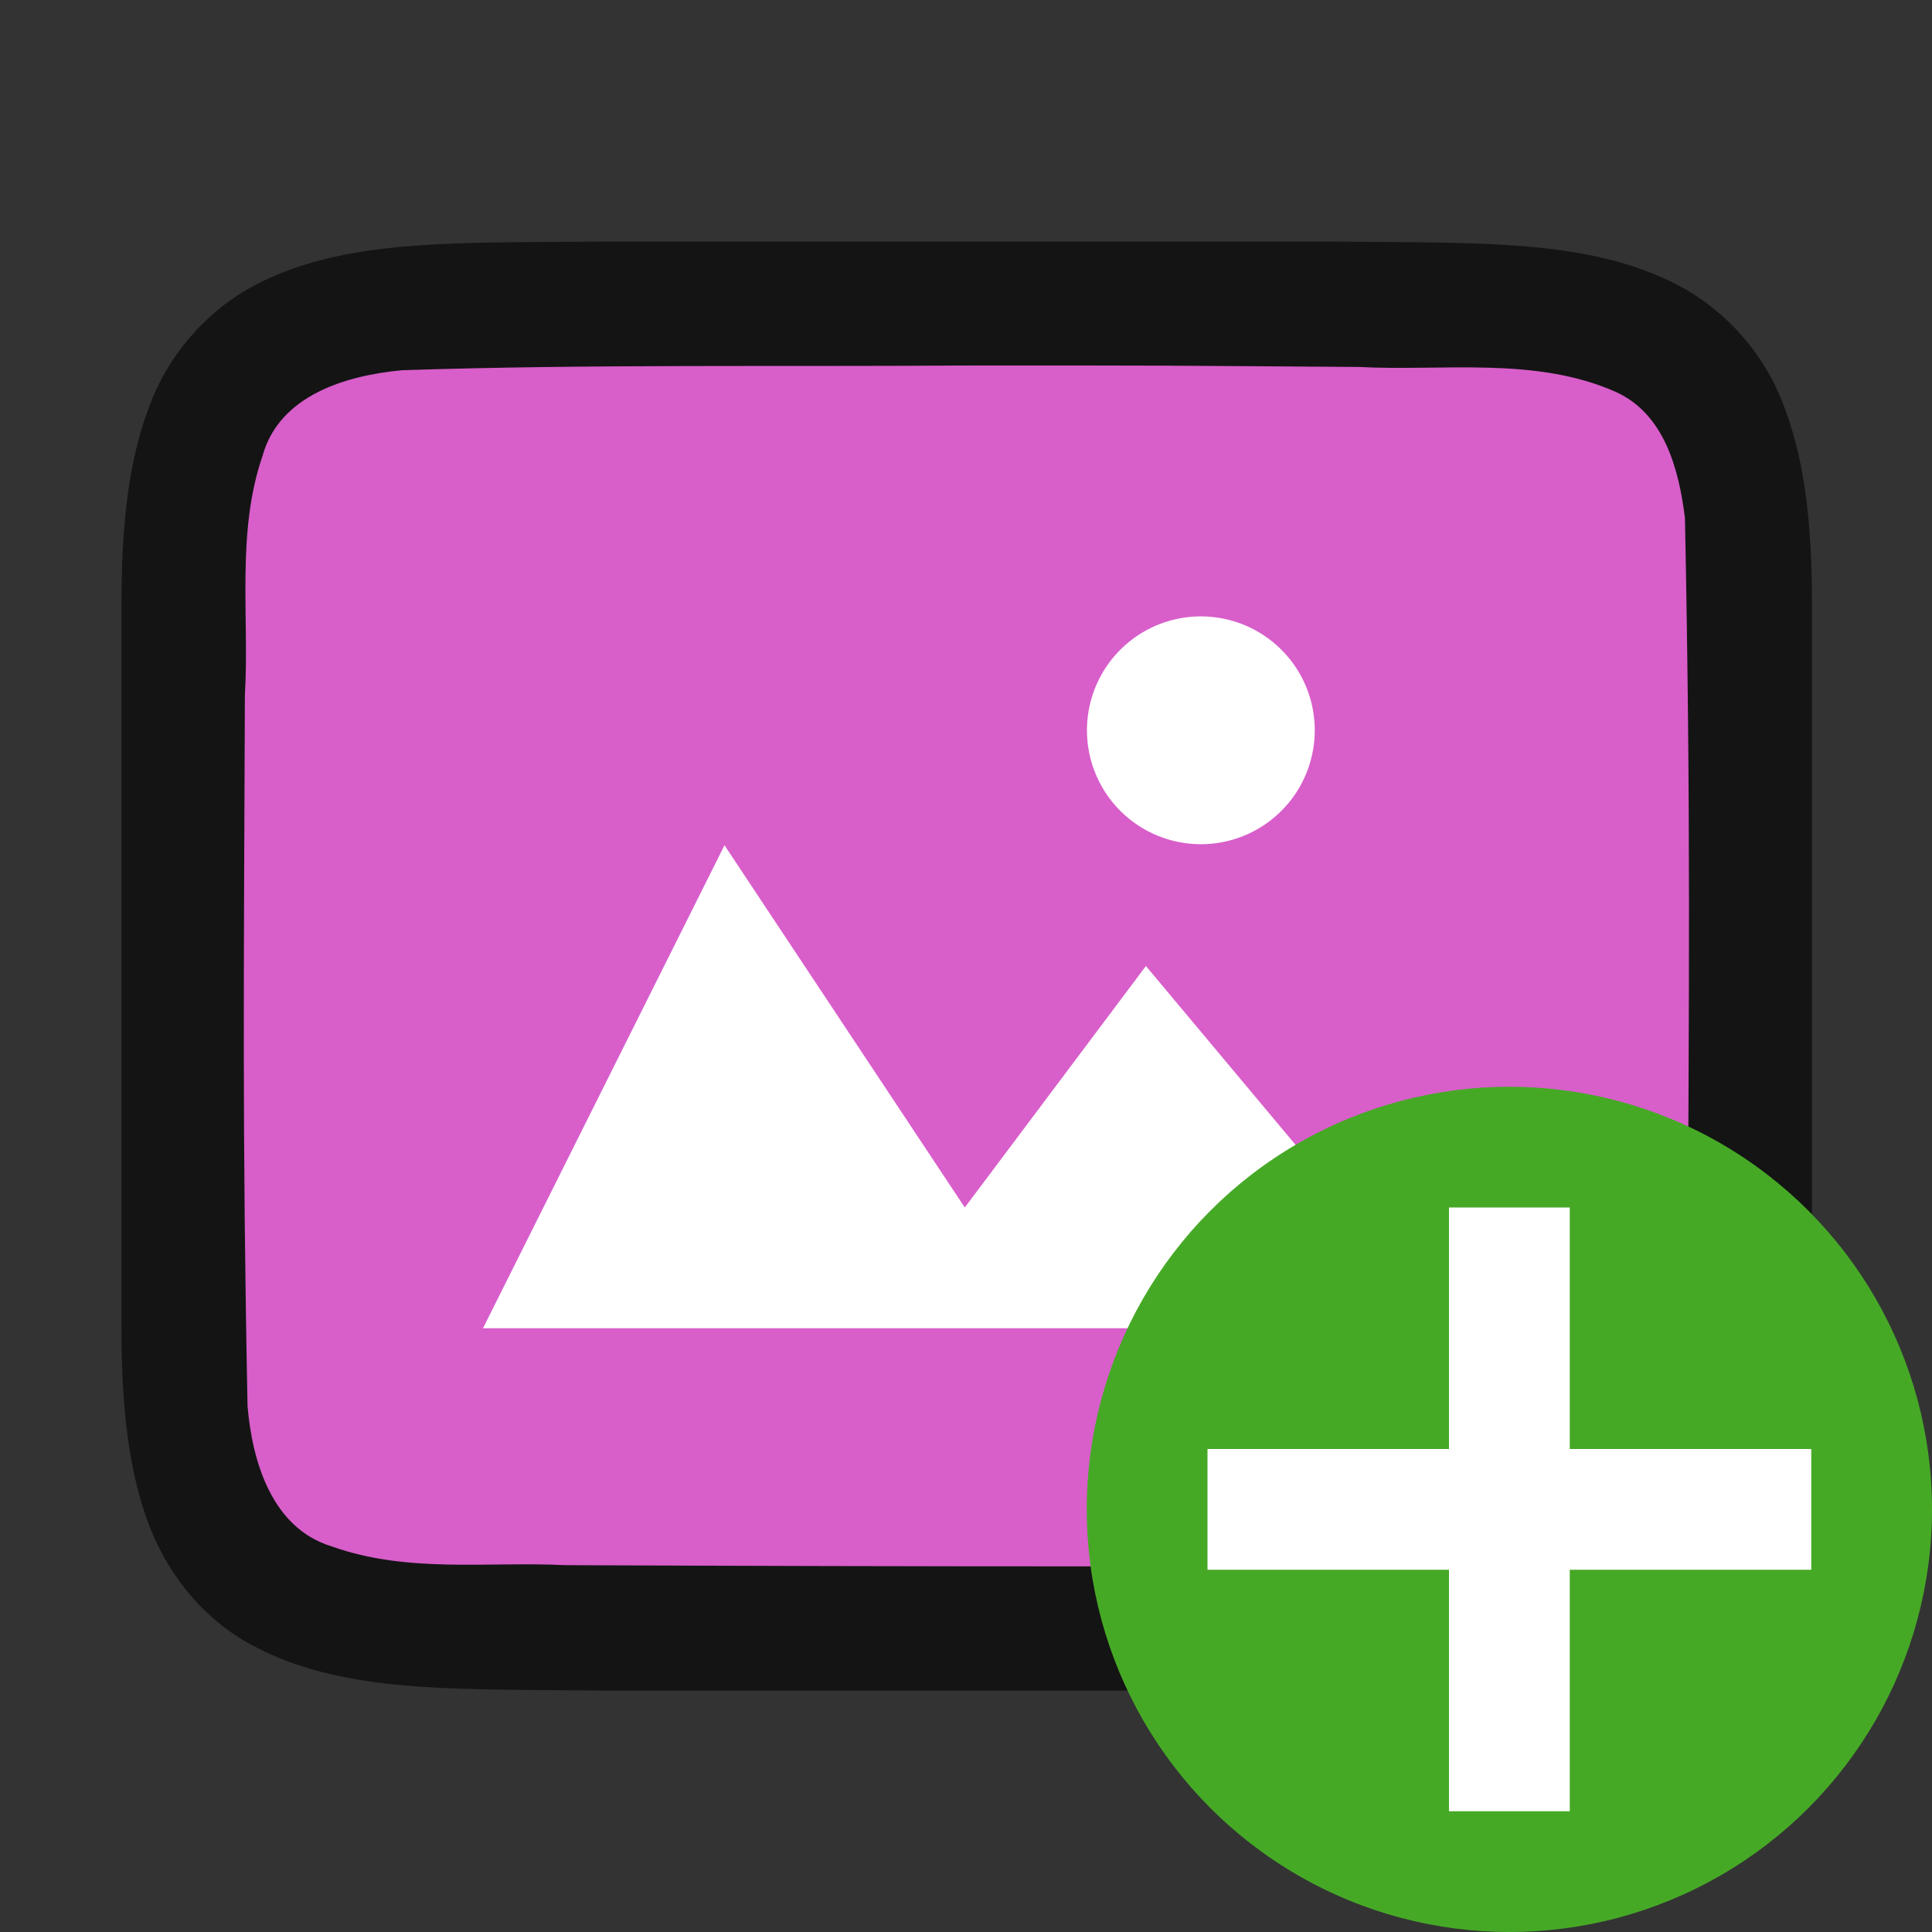 <svg xmlns="http://www.w3.org/2000/svg" viewBox="0 0 16 16"><rect x="0" y="0" width="16" height="16" fill="#333333" stroke="none"/><path d="M5 2c-1.258.014-2.179-.03-2.932.385a1.88 1.88 0 00-.838.998c-.164.438-.224.96-.224 1.617V11.001c0 .657.06 1.178.224 1.617.165.438.462.788.838.996.753.415 1.674.372 2.932.387h6.012c1.258-.015 2.179.03 2.931-.385a1.88 1.88 0 00.838-.998c.165-.439.225-.96.225-1.617V5c0-.658-.06-1.179-.225-1.617a1.875 1.875 0 00-.838-.996c-.752-.415-1.673-.372-2.931-.387H5.004z" style="line-height:125%;-inkscape-font-specification:Ubuntu;text-align:center" font-weight="400" font-size="15" font-family="Ubuntu" letter-spacing="0" word-spacing="0" text-anchor="middle" opacity=".6"/><path d="M7.99 3.027c-1.557.011-3.11-.012-4.66.039-.462.043-1.017.206-1.156.71-.219.635-.108 1.334-.146 1.982-.008 2.297-.023 3.596.022 5.886.039.462.202 1.012.698 1.163.633.225 1.285.123 1.936.155 1.425.006 2.851.01 4.277.01 1.704.001 1.408-.004 3.107-.018.512-.012 1.184.02 1.585-.405.42-.54.287-1.268.323-1.904.011-2.444.027-3.91-.022-6.356-.05-.402-.17-.863-.576-1.045-.668-.294-1.426-.168-2.125-.205-1.755-.012-1.51-.013-3.264-.012z" fill="#d85eca"/><path style="marker:none" d="M6 7l-2 4h8L9.49 8l-1.5 2z" color="#000" overflow="visible" fill="#fff"/><path d="M10.887 6a.943.943 0 01-.894.99.943.943 0 01-.99-.894.943.943 0 01.894-.99.943.943 0 01.99.894" fill="#fff"/><circle cy="12.5" cx="12.5" r="3.5" fill="#46a926"/><path overflow="visible" font-weight="400" style="line-height:normal;text-indent:0;text-align:start;text-decoration-line:none;text-decoration-style:solid;text-decoration-color:#000;text-transform:none;white-space:normal;isolation:auto;mix-blend-mode:normal;marker:none" d="M12 10v2h-2v1h2v2h1v-2h2v-1h-2v-2z" color="#000" font-family="sans-serif" fill="#fff"/></svg>